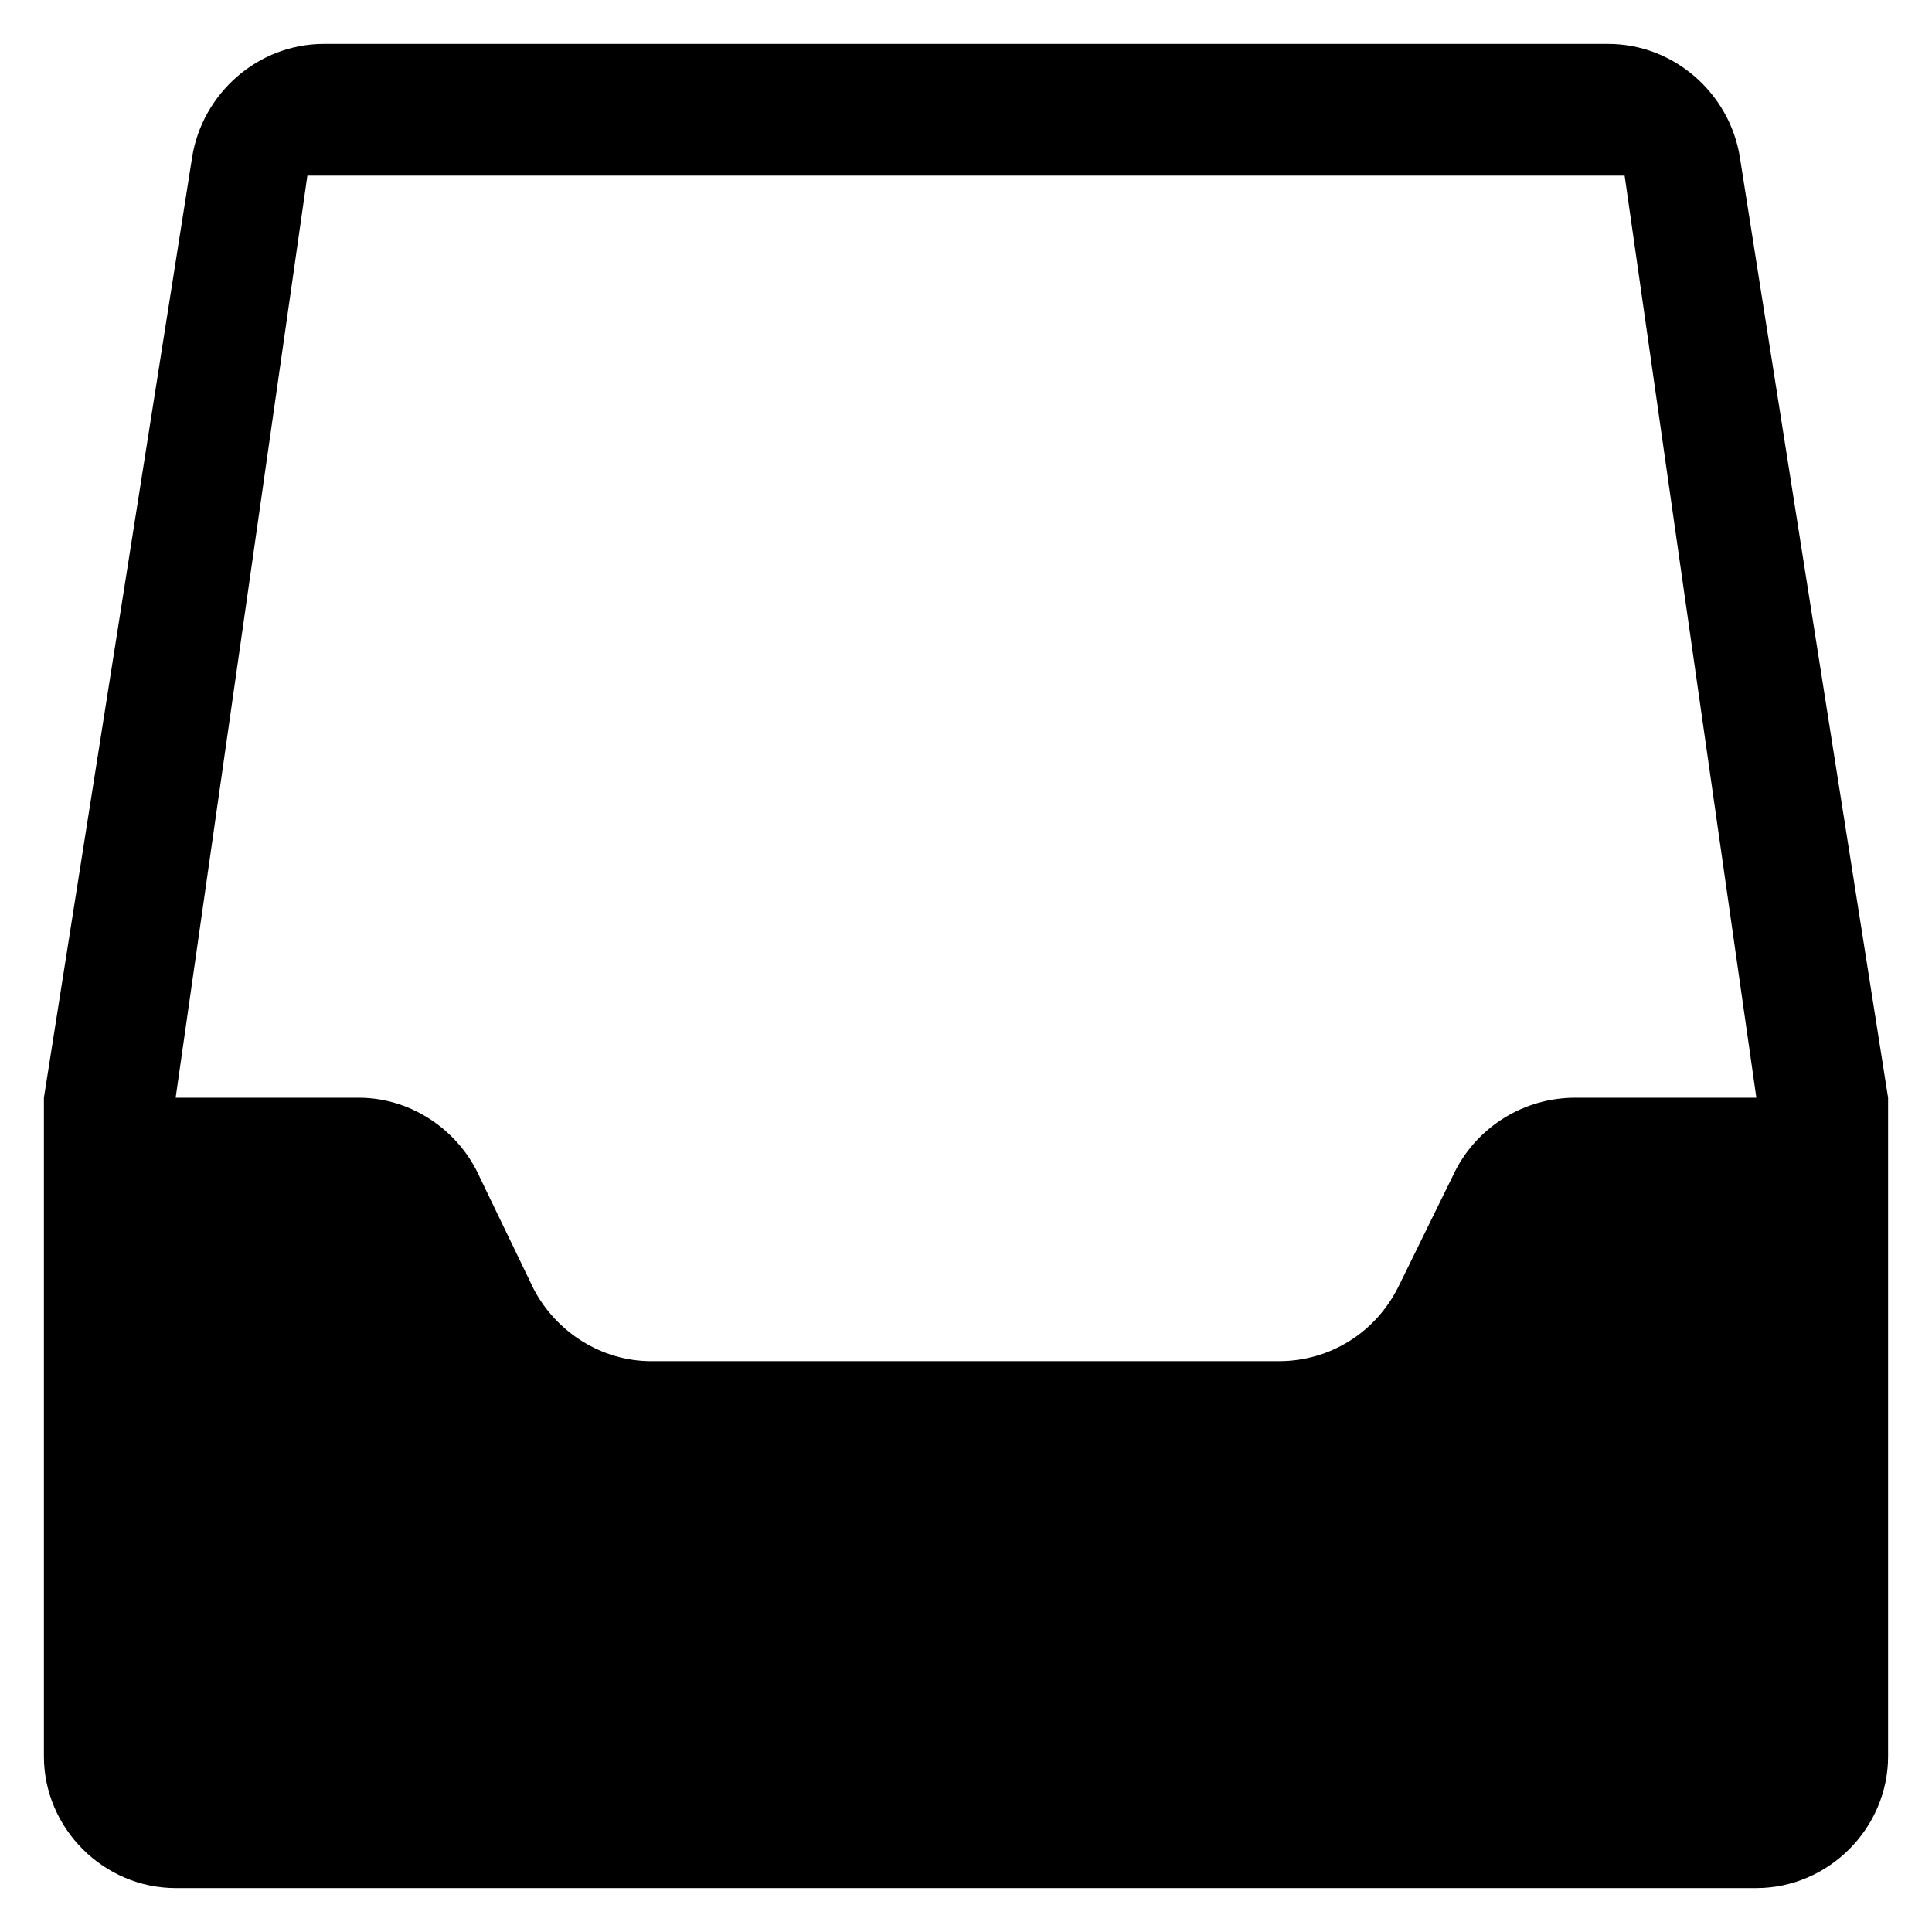 <?xml version="1.0" encoding="UTF-8" standalone="no"?>
<svg width="22px" height="22px" viewBox="0 0 22 22" version="1.1" xmlns="http://www.w3.org/2000/svg" xmlns:xlink="http://www.w3.org/1999/xlink" xmlns:sketch="http://www.bohemiancoding.com/sketch/ns">
    <!-- Generator: Sketch 3.4.2 (15855) - http://www.bohemiancoding.com/sketch -->
    <title>octicon-inbox</title>
    <desc>Created with Sketch.</desc>
    <defs></defs>
    <g id="Symbols" stroke="none" stroke-width="1" fill="none" fill-rule="evenodd" sketch:type="MSPage">
        <g id="Octicons" sketch:type="MSArtboardGroup" transform="translate(-849, -914)">
            <g id="icons" sketch:type="MSLayerGroup" transform="translate(788, 613)">
                <g id="octicon-inbox" transform="translate(48, 288)">
                    <g id="icon-grid-copy-97"></g>
                    <path d="M34.5,25.5 L32.812,14.789 C32.695,14.062 32.062,13.5 31.312,13.5 L16.688,13.5 C15.938,13.5 15.305,14.062 15.188,14.789 L13.5,25.5 L13.5,33 C13.5,33.82 14.18,34.5 15,34.5 L33,34.5 C33.82,34.5 34.5,33.82 34.5,33 L34.5,25.5 L34.5,25.5 Z M29.578,26.32 L28.922,27.656 C28.664,28.172 28.148,28.5 27.562,28.5 L20.414,28.5 C19.852,28.5 19.336,28.172 19.078,27.68 L18.422,26.32 C18.164,25.828 17.648,25.5 17.086,25.5 L15,25.5 L16.5,15 L31.5,15 L33,25.5 L30.938,25.5 C30.352,25.5 29.836,25.828 29.578,26.32 L29.578,26.32 Z" id="Shape" fill="#000000" sketch:type="MSShapeGroup"></path>
                </g>
            </g>
        </g>
    </g>
</svg>